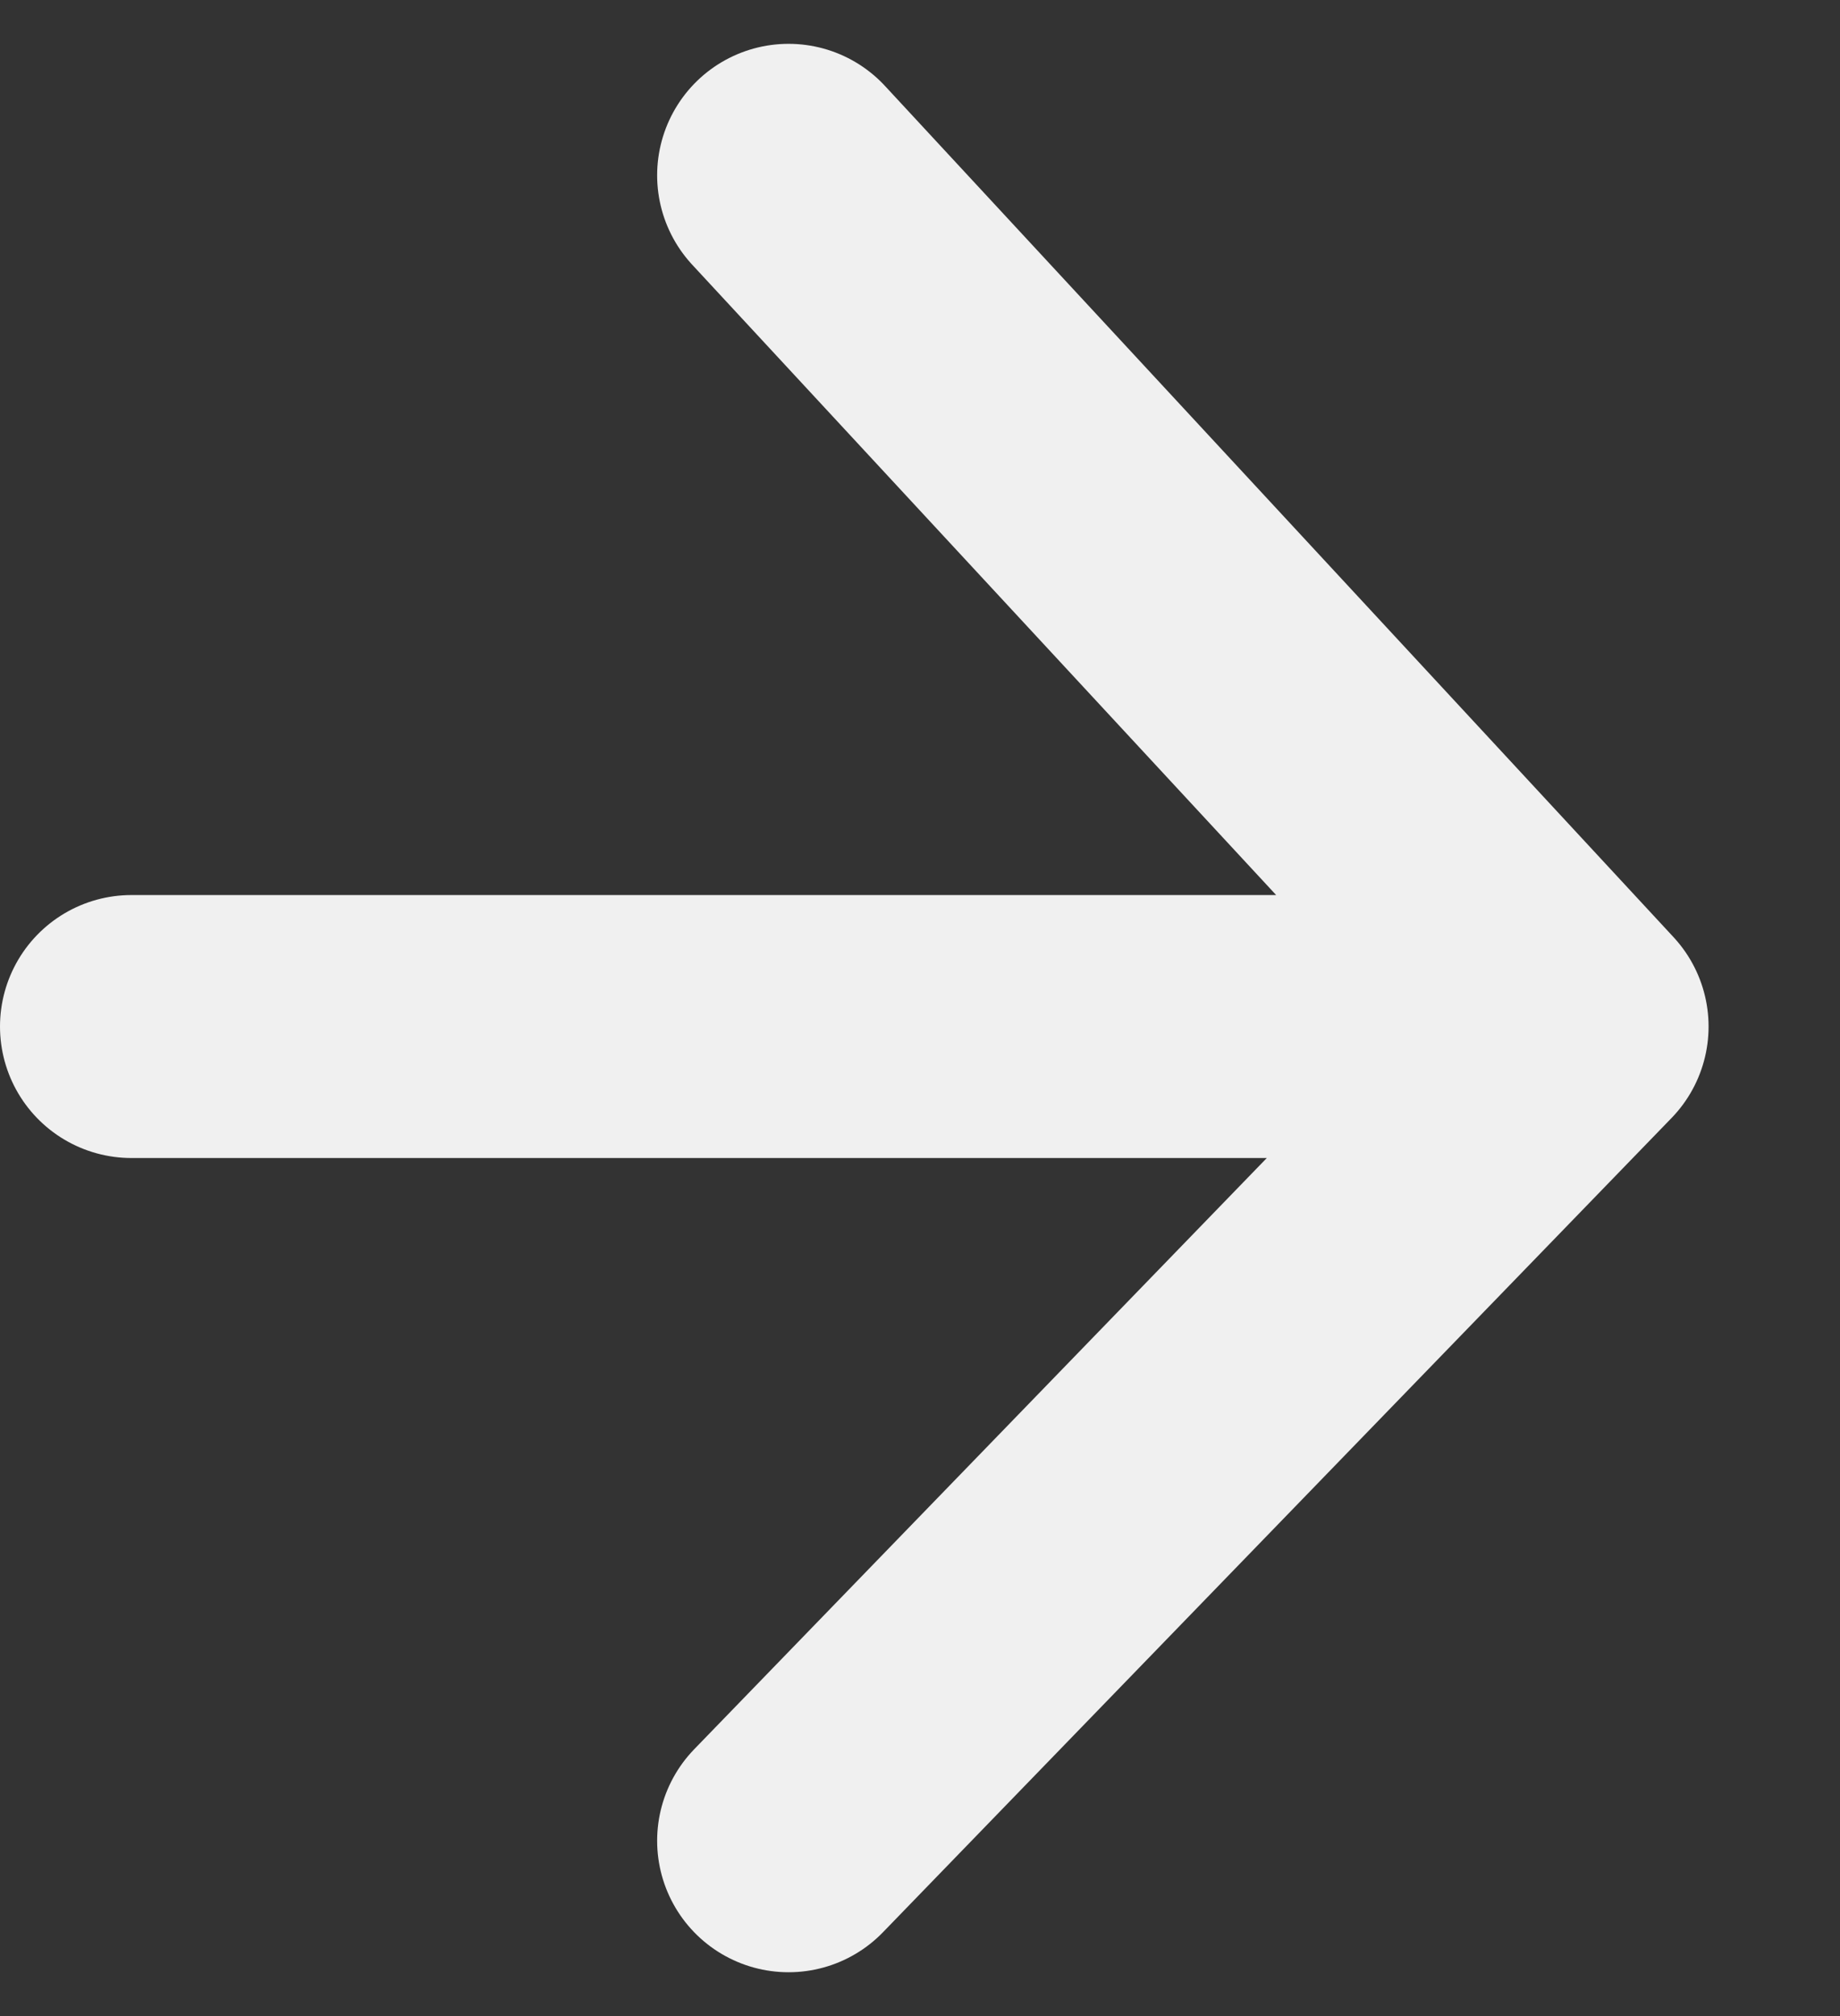 <svg width="21" height="23" viewBox="0 0 21 23" fill="none" xmlns="http://www.w3.org/2000/svg">
<rect x="0" y="0" width="21" height="23" fill="#333333" stroke="none"/>
<path d="M9 2L18 11.711M18 11.711L9 21M18 11.711H1.5" stroke="#F0F0F0" stroke-width="3" stroke-linecap="round"/>
</svg>
